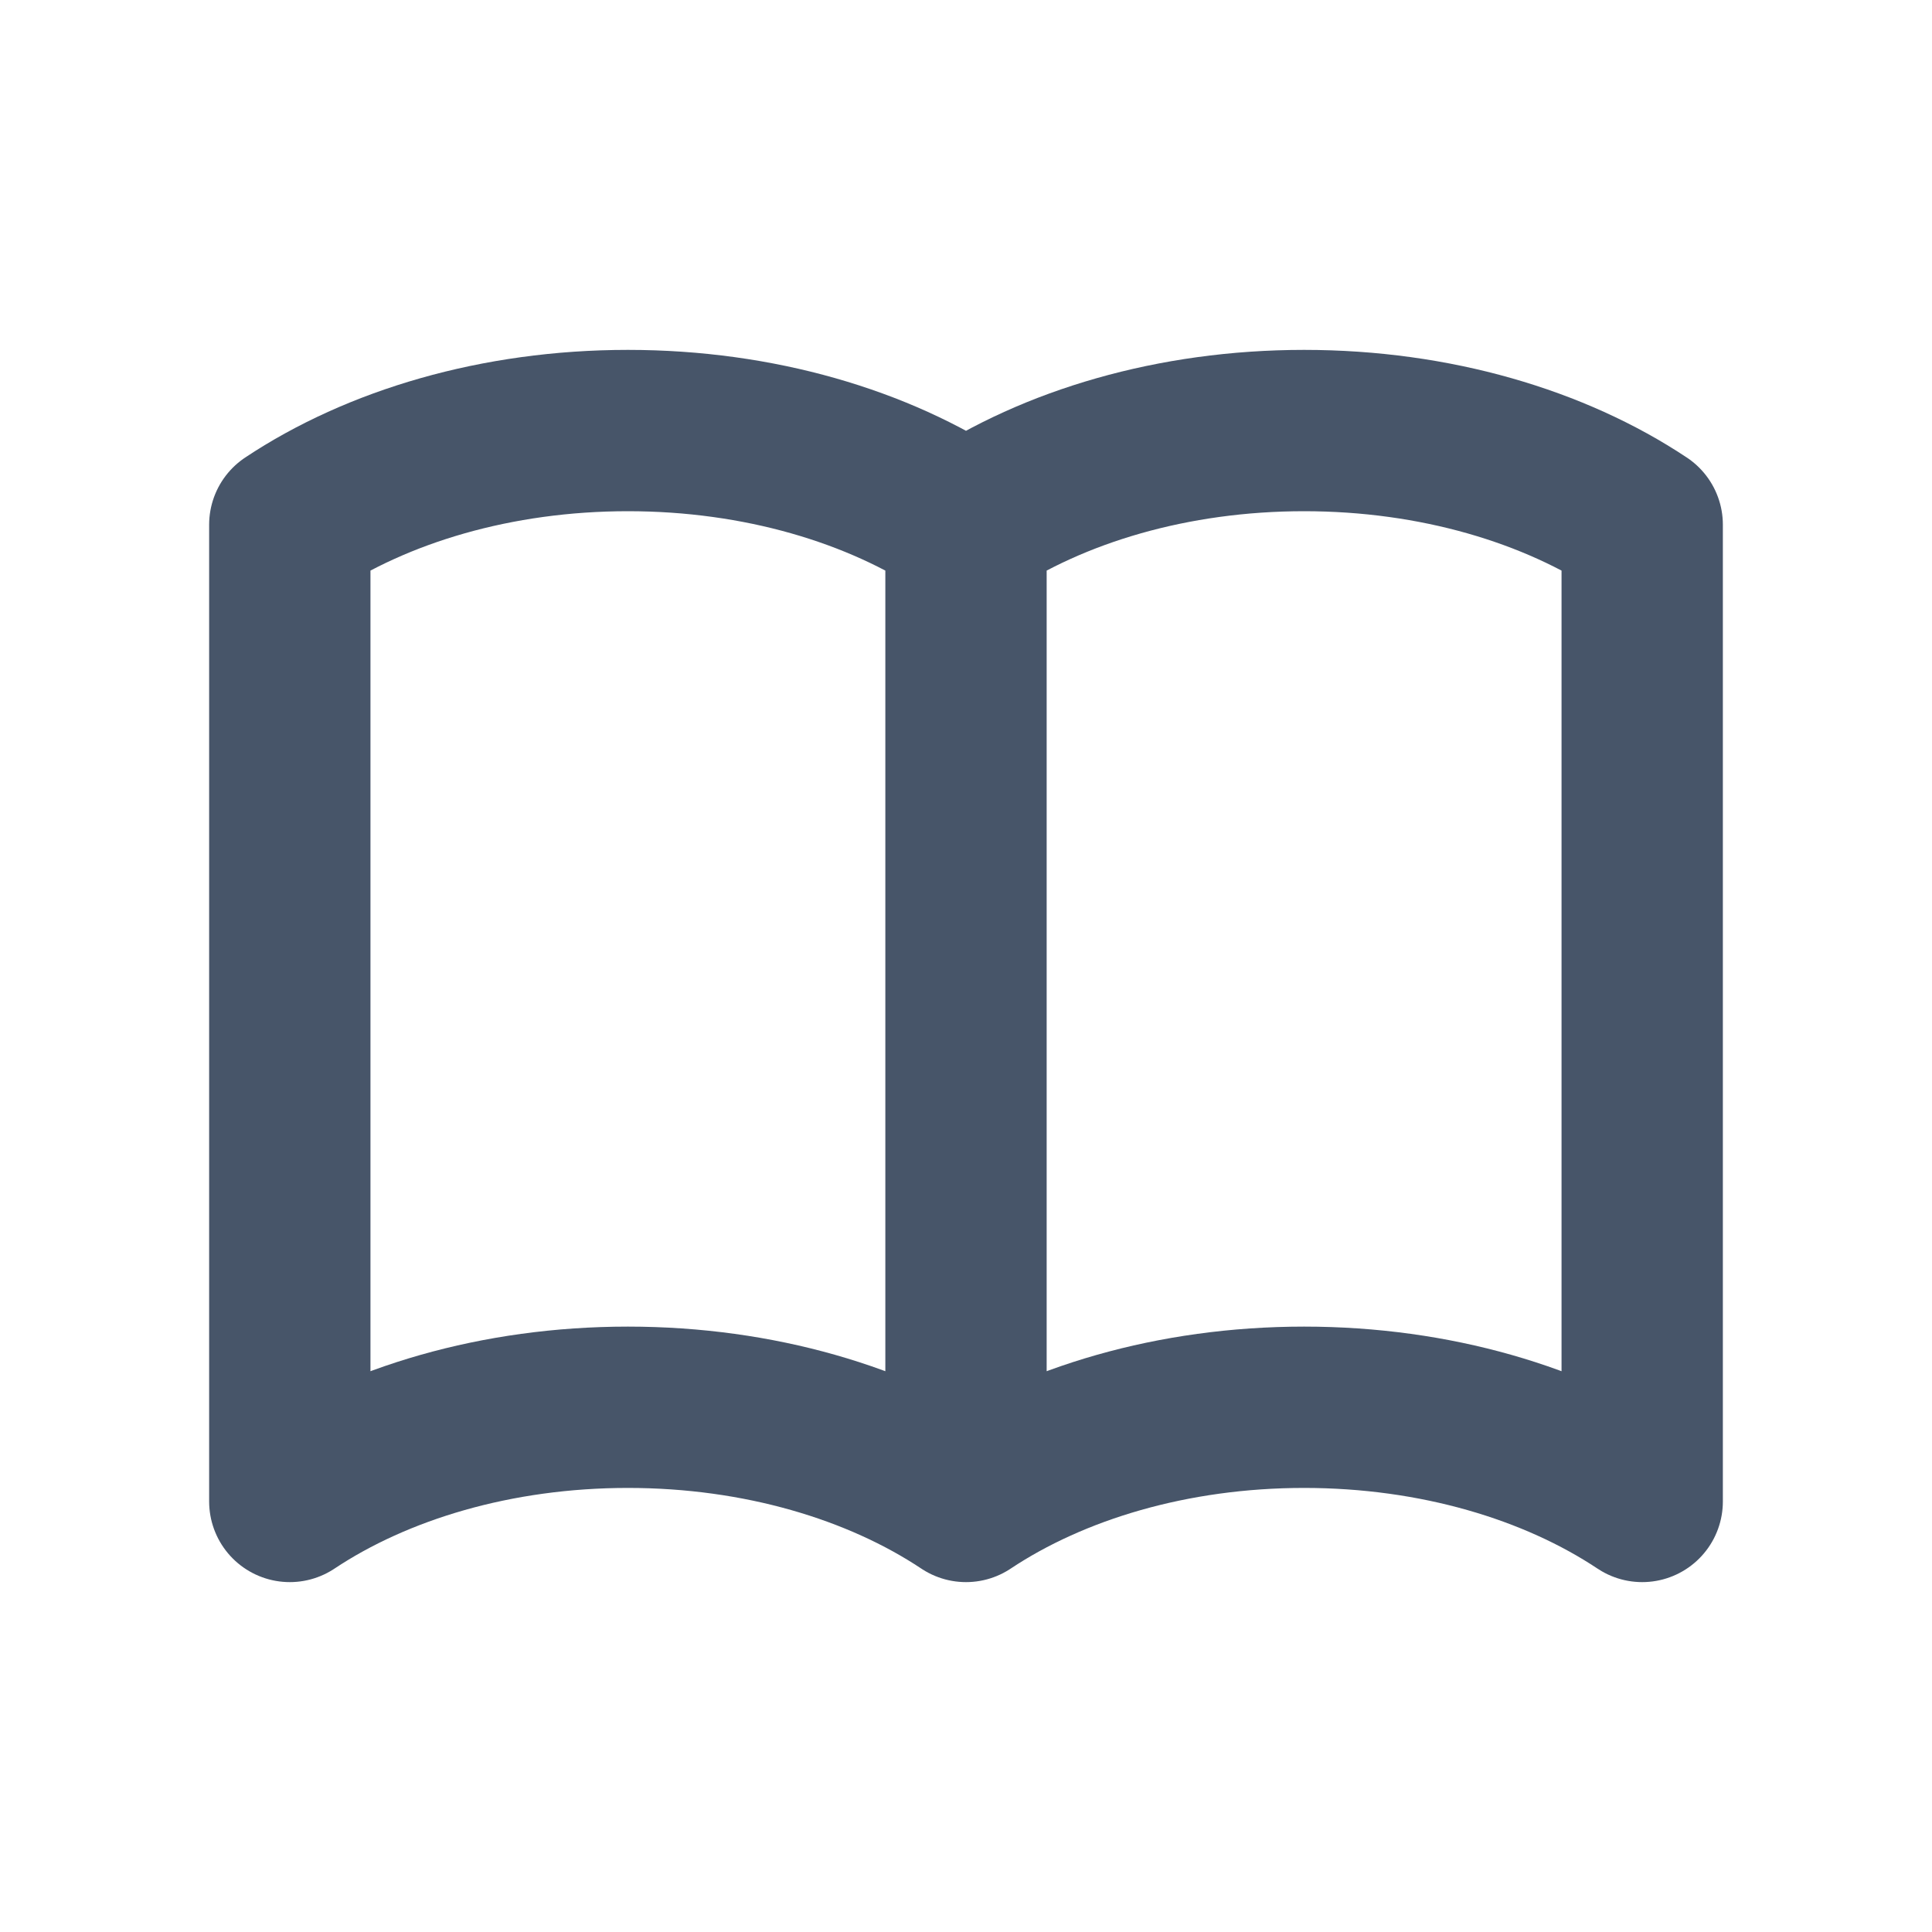 <svg width="20" height="20" viewBox="0 0 20 20" fill="none" xmlns="http://www.w3.org/2000/svg">
<path d="M10 5.432V15.543M10 5.432C9.092 4.828 7.858 4.457 6.5 4.457C5.142 4.457 3.908 4.828 3 5.432V15.543C3.908 14.939 5.142 14.568 6.5 14.568C7.858 14.568 9.092 14.939 10 15.543M10 5.432C10.908 4.828 12.142 4.457 13.5 4.457C14.858 4.457 16.092 4.828 17 5.432V15.543C16.092 14.939 14.858 14.568 13.5 14.568C12.142 14.568 10.908 14.939 10 15.543" stroke="#475569" stroke-width="1.67" stroke-linecap="round" stroke-linejoin="round"/>
</svg>
